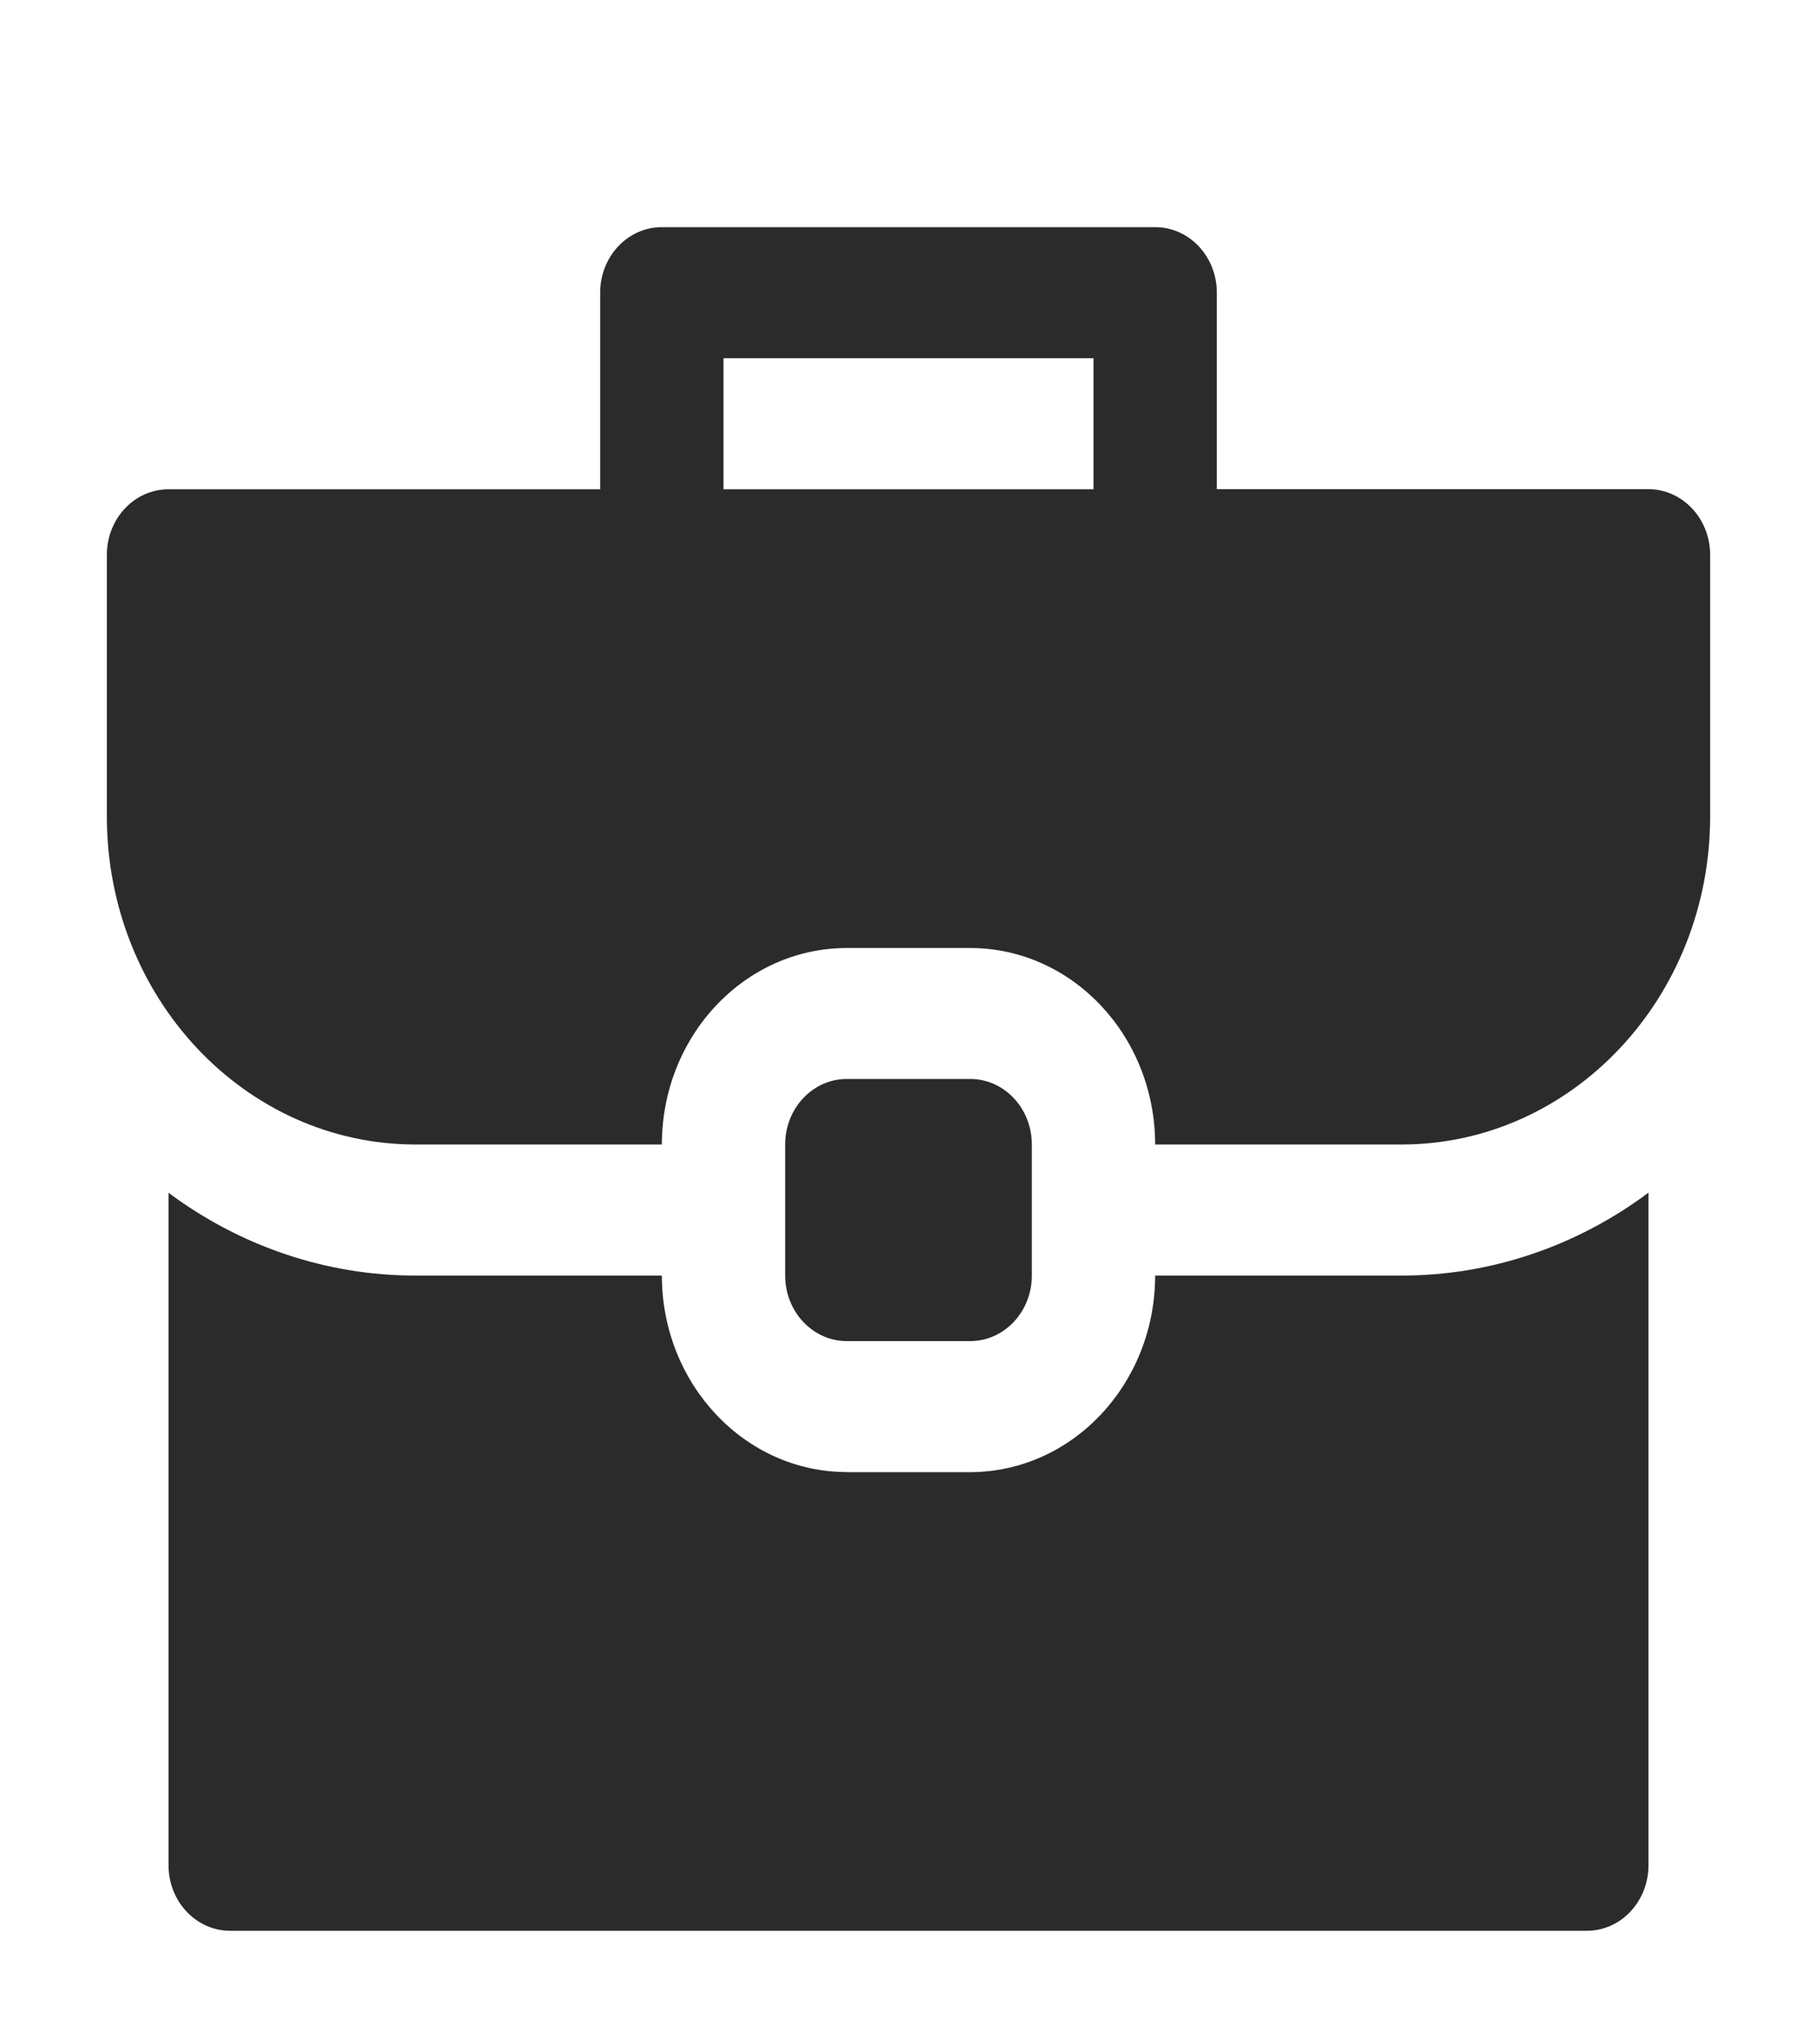 <?xml version="1.0" encoding="UTF-8"?> <svg xmlns="http://www.w3.org/2000/svg" width="16" height="18" viewBox="0 0 16 18"><path fill="#2B2B2B" d="M7.457 12.962h1.086c.9-.002 1.628-.776 1.629-1.731h2.172c.777 0 1.536-.255 2.172-.73v5.922c0 .319-.243.577-.543.577H2.027c-.3 0-.543-.258-.543-.577v-5.921c.636.474 1.395.729 2.172.729h2.172c.001.955.73 1.73 1.629 1.73zM.941 7.192V4.885c0-.319.243-.577.543-.577h3.801V2.577c0-.319.243-.577.543-.577h4.344c.3 0 .543.258.543.577v1.73h3.8c.3 0 .544.259.544.578v2.307c-.002 1.593-1.216 2.883-2.715 2.885h-2.172c-.001-.956-.73-1.73-1.629-1.73H7.457c-.9 0-1.628.774-1.629 1.73H3.656C2.157 10.075.943 8.785.941 7.192zm5.43-2.884h3.258V3.154H6.371v1.154zm2.172 7.5c.3 0 .543-.259.543-.577v-1.154c0-.319-.243-.577-.543-.577H7.457c-.3 0-.543.258-.543.577v1.154c0 .318.243.577.543.577h1.086z"></path></svg> 